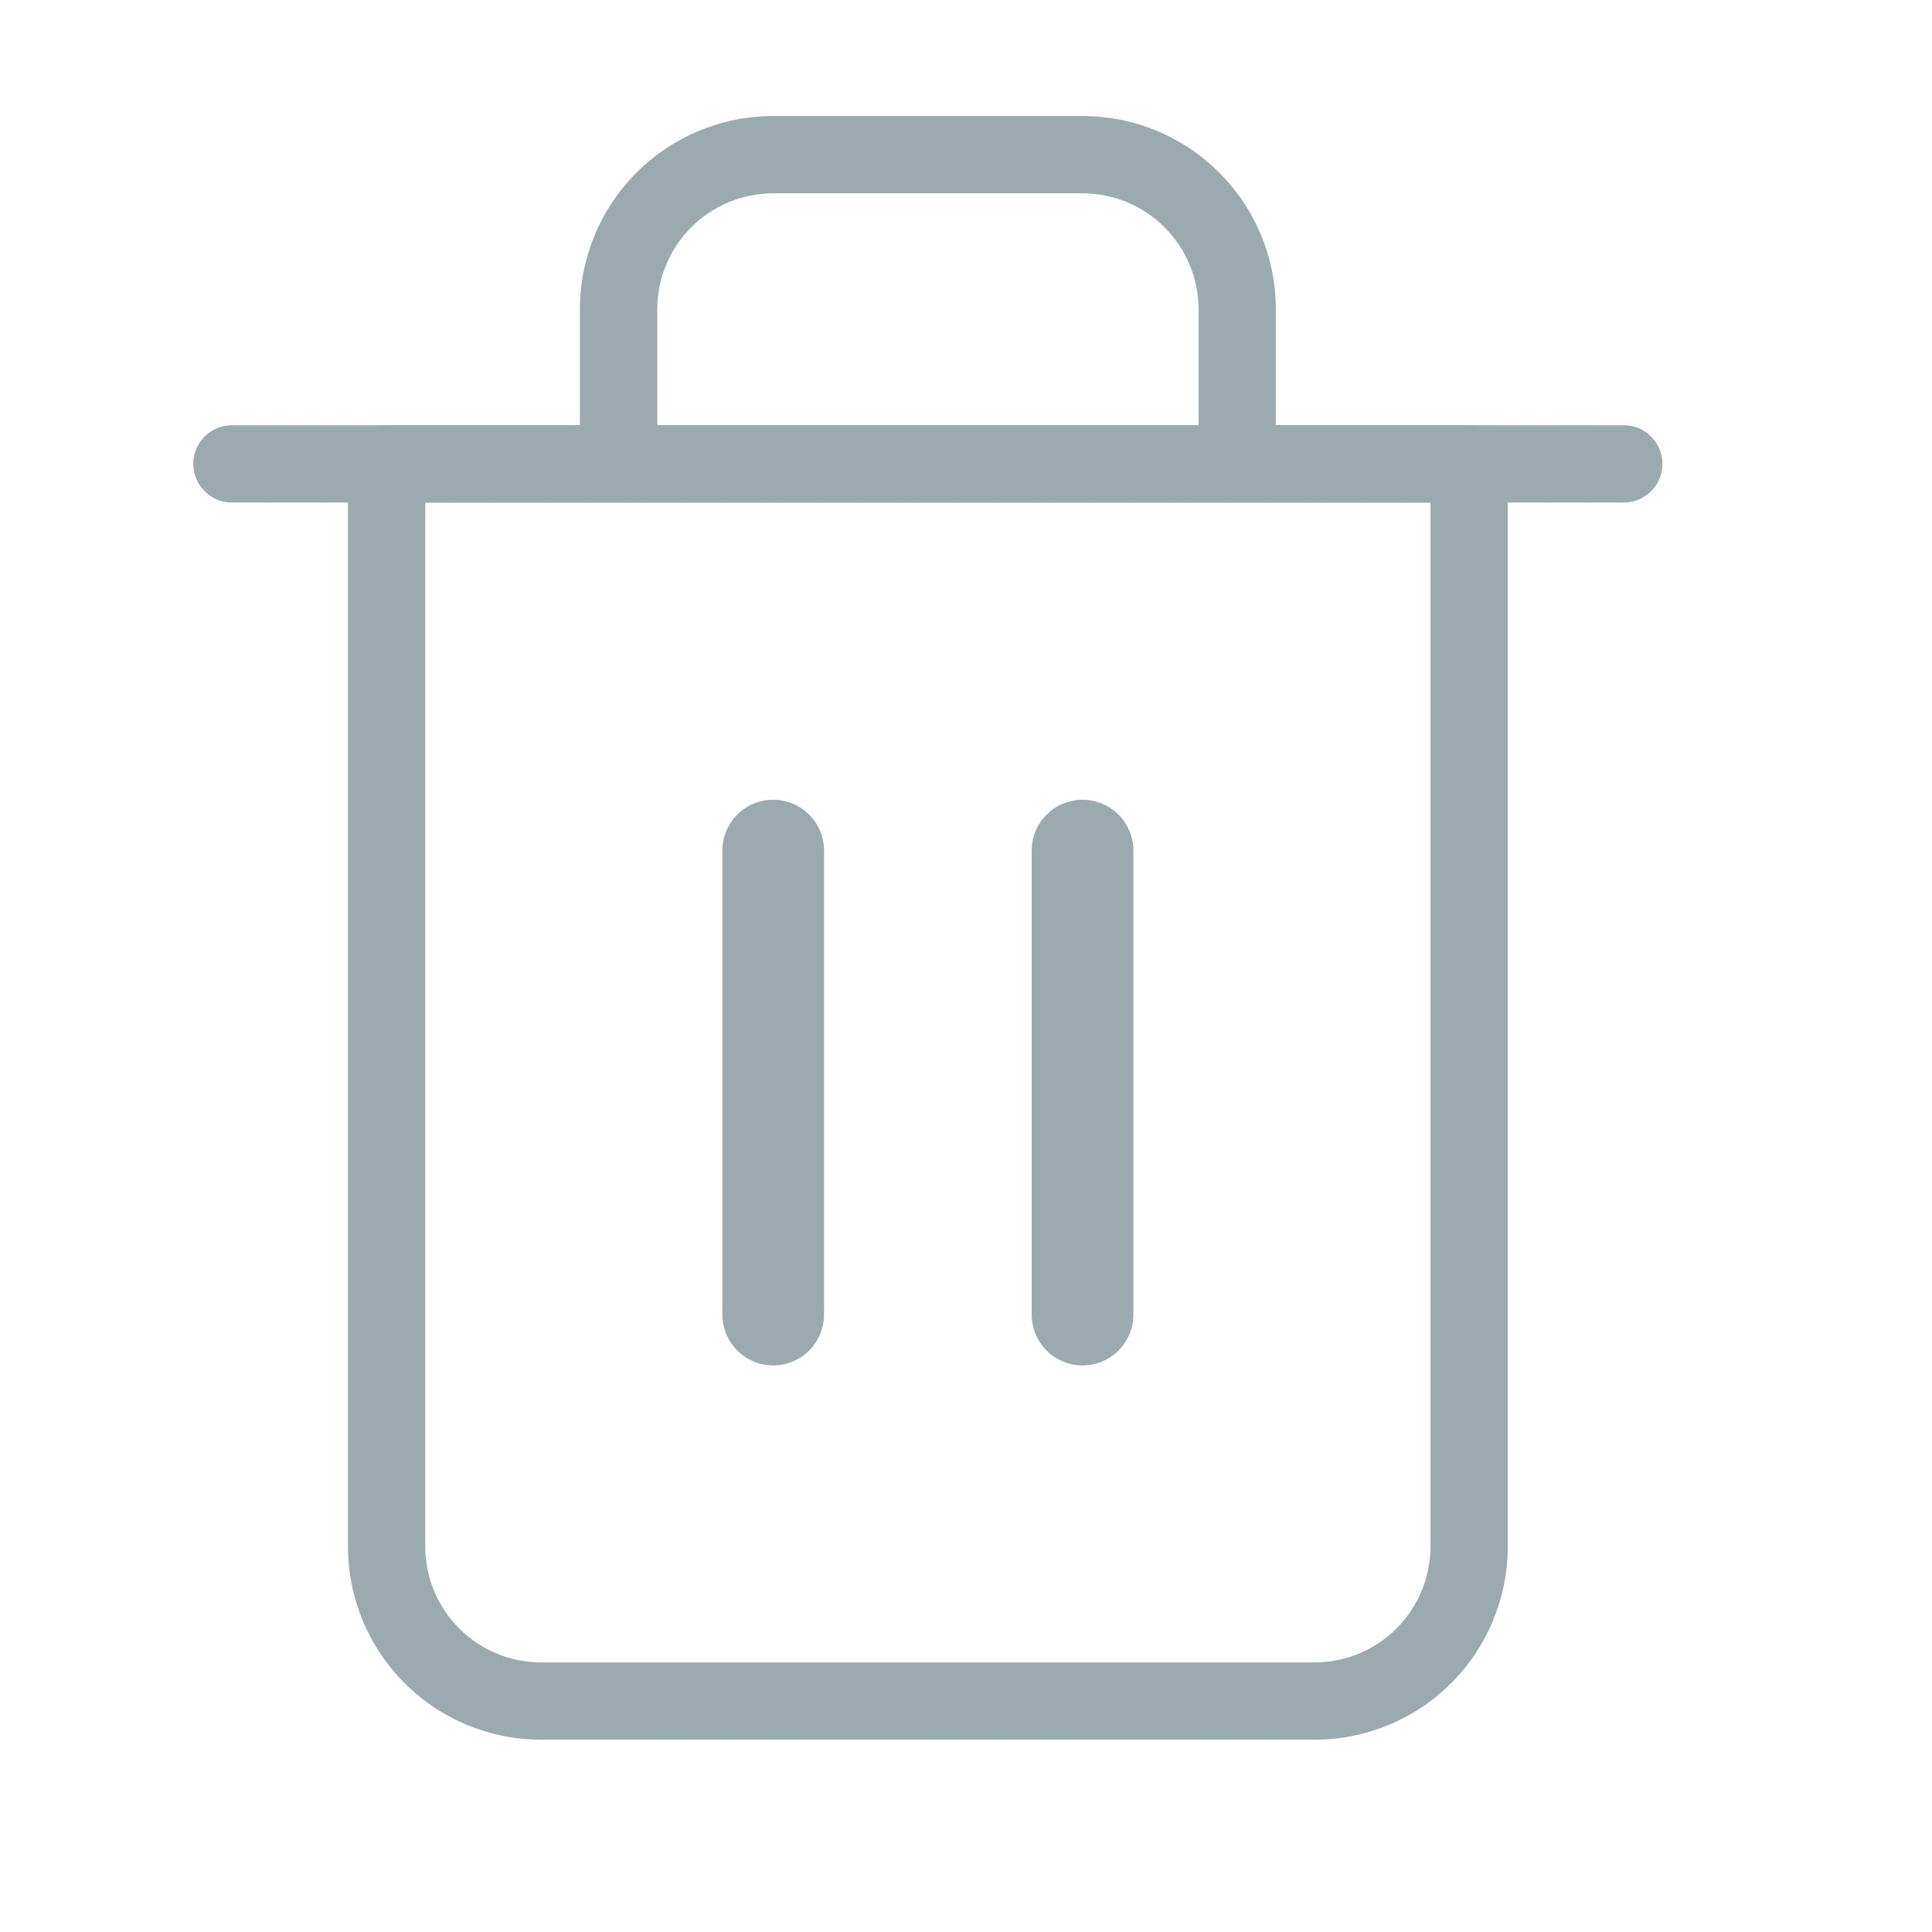 <svg width="19" height="19" viewBox="0 0 19 19" fill="none" xmlns="http://www.w3.org/2000/svg">
<path fill-rule="evenodd" clip-rule="evenodd" d="M1.901 4.562C1.901 4.352 2.071 4.182 2.281 4.182H15.969C16.179 4.182 16.349 4.352 16.349 4.562C16.349 4.772 16.179 4.942 15.969 4.942H2.281C2.071 4.942 1.901 4.772 1.901 4.562Z" fill="#9BAAAE"/>
<path fill-rule="evenodd" clip-rule="evenodd" d="M7.604 1.901C7.302 1.901 7.012 2.021 6.798 2.235C6.584 2.449 6.464 2.739 6.464 3.042V4.182H11.787V3.042C11.787 2.739 11.666 2.449 11.452 2.235C11.239 2.021 10.948 1.901 10.646 1.901H7.604ZM12.547 4.182V3.042C12.547 2.537 12.347 2.054 11.99 1.697C11.634 1.341 11.15 1.141 10.646 1.141H7.604C7.1 1.141 6.616 1.341 6.26 1.697C5.903 2.054 5.703 2.537 5.703 3.042V4.182H3.802C3.592 4.182 3.422 4.353 3.422 4.562V15.208C3.422 15.713 3.622 16.196 3.979 16.553C4.335 16.909 4.819 17.109 5.323 17.109H12.927C13.431 17.109 13.915 16.909 14.271 16.553C14.628 16.196 14.828 15.713 14.828 15.208V4.562C14.828 4.353 14.658 4.182 14.448 4.182H12.547ZM4.182 4.943V15.208C4.182 15.511 4.302 15.801 4.516 16.015C4.73 16.229 5.02 16.349 5.323 16.349H12.927C13.23 16.349 13.52 16.229 13.734 16.015C13.947 15.801 14.068 15.511 14.068 15.208V4.943H4.182Z" fill="#9BAAAE"/>
<path fill-rule="evenodd" clip-rule="evenodd" d="M7.604 7.865C7.88 7.865 8.104 8.089 8.104 8.365V12.928C8.104 13.204 7.88 13.428 7.604 13.428C7.328 13.428 7.104 13.204 7.104 12.928V8.365C7.104 8.089 7.328 7.865 7.604 7.865Z" fill="#9BAAAE"/>
<path fill-rule="evenodd" clip-rule="evenodd" d="M10.646 7.865C10.922 7.865 11.146 8.089 11.146 8.365V12.928C11.146 13.204 10.922 13.428 10.646 13.428C10.37 13.428 10.146 13.204 10.146 12.928V8.365C10.146 8.089 10.37 7.865 10.646 7.865Z" fill="#9BAAAE"/>
</svg>
